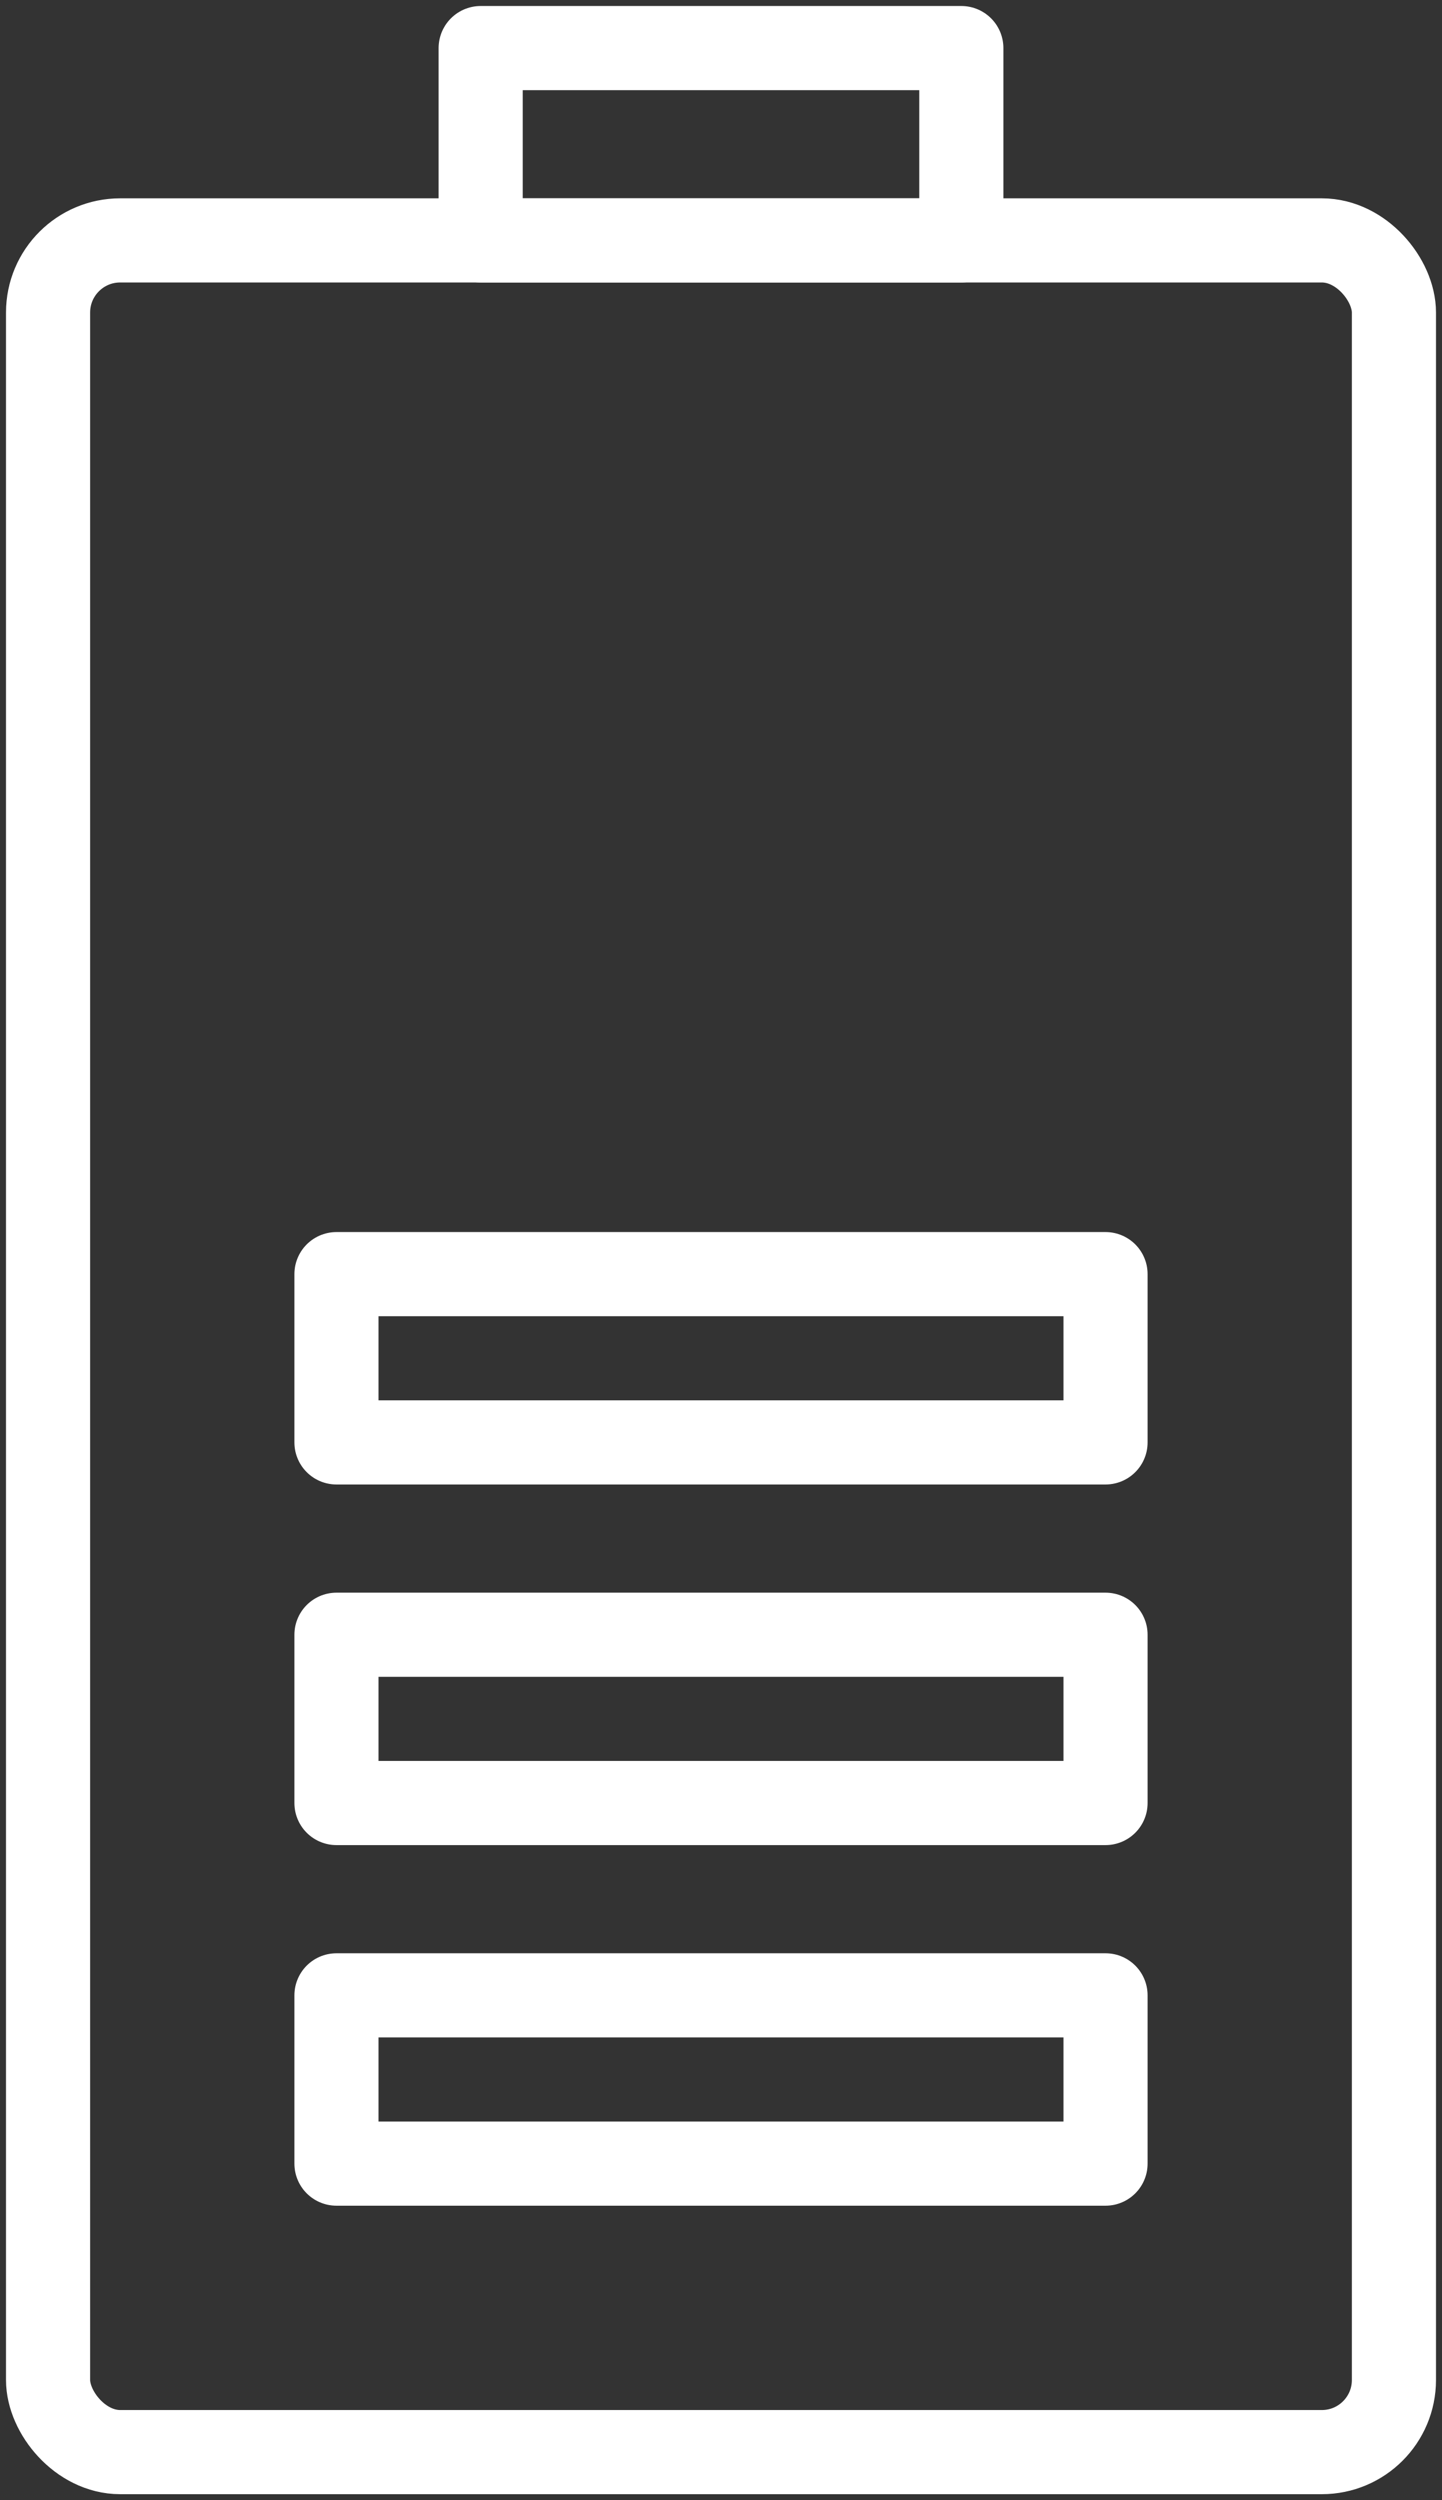<?xml version="1.0" encoding="UTF-8"?>
<svg width="60px" height="104px" viewBox="0 0 60 104" version="1.1" xmlns="http://www.w3.org/2000/svg" xmlns:xlink="http://www.w3.org/1999/xlink">
    <rect x="0" y="0" width="60" height="104" fill="#333333" stroke="none"/>
    <!-- Generator: Sketch 46.2 (44496) - http://www.bohemiancoding.com/sketch -->
    <title>devices-58</title>
    <desc>Created with Sketch.</desc>
    <defs></defs>
    <g id="ALL" stroke="none" stroke-width="1" fill="none" fill-rule="evenodd" stroke-linecap="round" stroke-linejoin="round">
        <g id="Secondary" transform="translate(-2354, -4137)" stroke="#FFFFFF" stroke-width="3.5">
            <g id="devices-58" transform="translate(2356, 4139)">
                <rect id="Layer-1" x="0" y="8" width="56" height="92" rx="3"></rect>
                <rect id="Layer-2" x="18" y="0" width="20" height="8"></rect>
                <rect id="Layer-3" x="12" y="81" width="32" height="7"></rect>
                <rect id="Layer-4" x="12" y="66" width="32" height="7"></rect>
                <rect id="Layer-5" x="12" y="51" width="32" height="7"></rect>
            </g>
        </g>
    </g>
</svg>